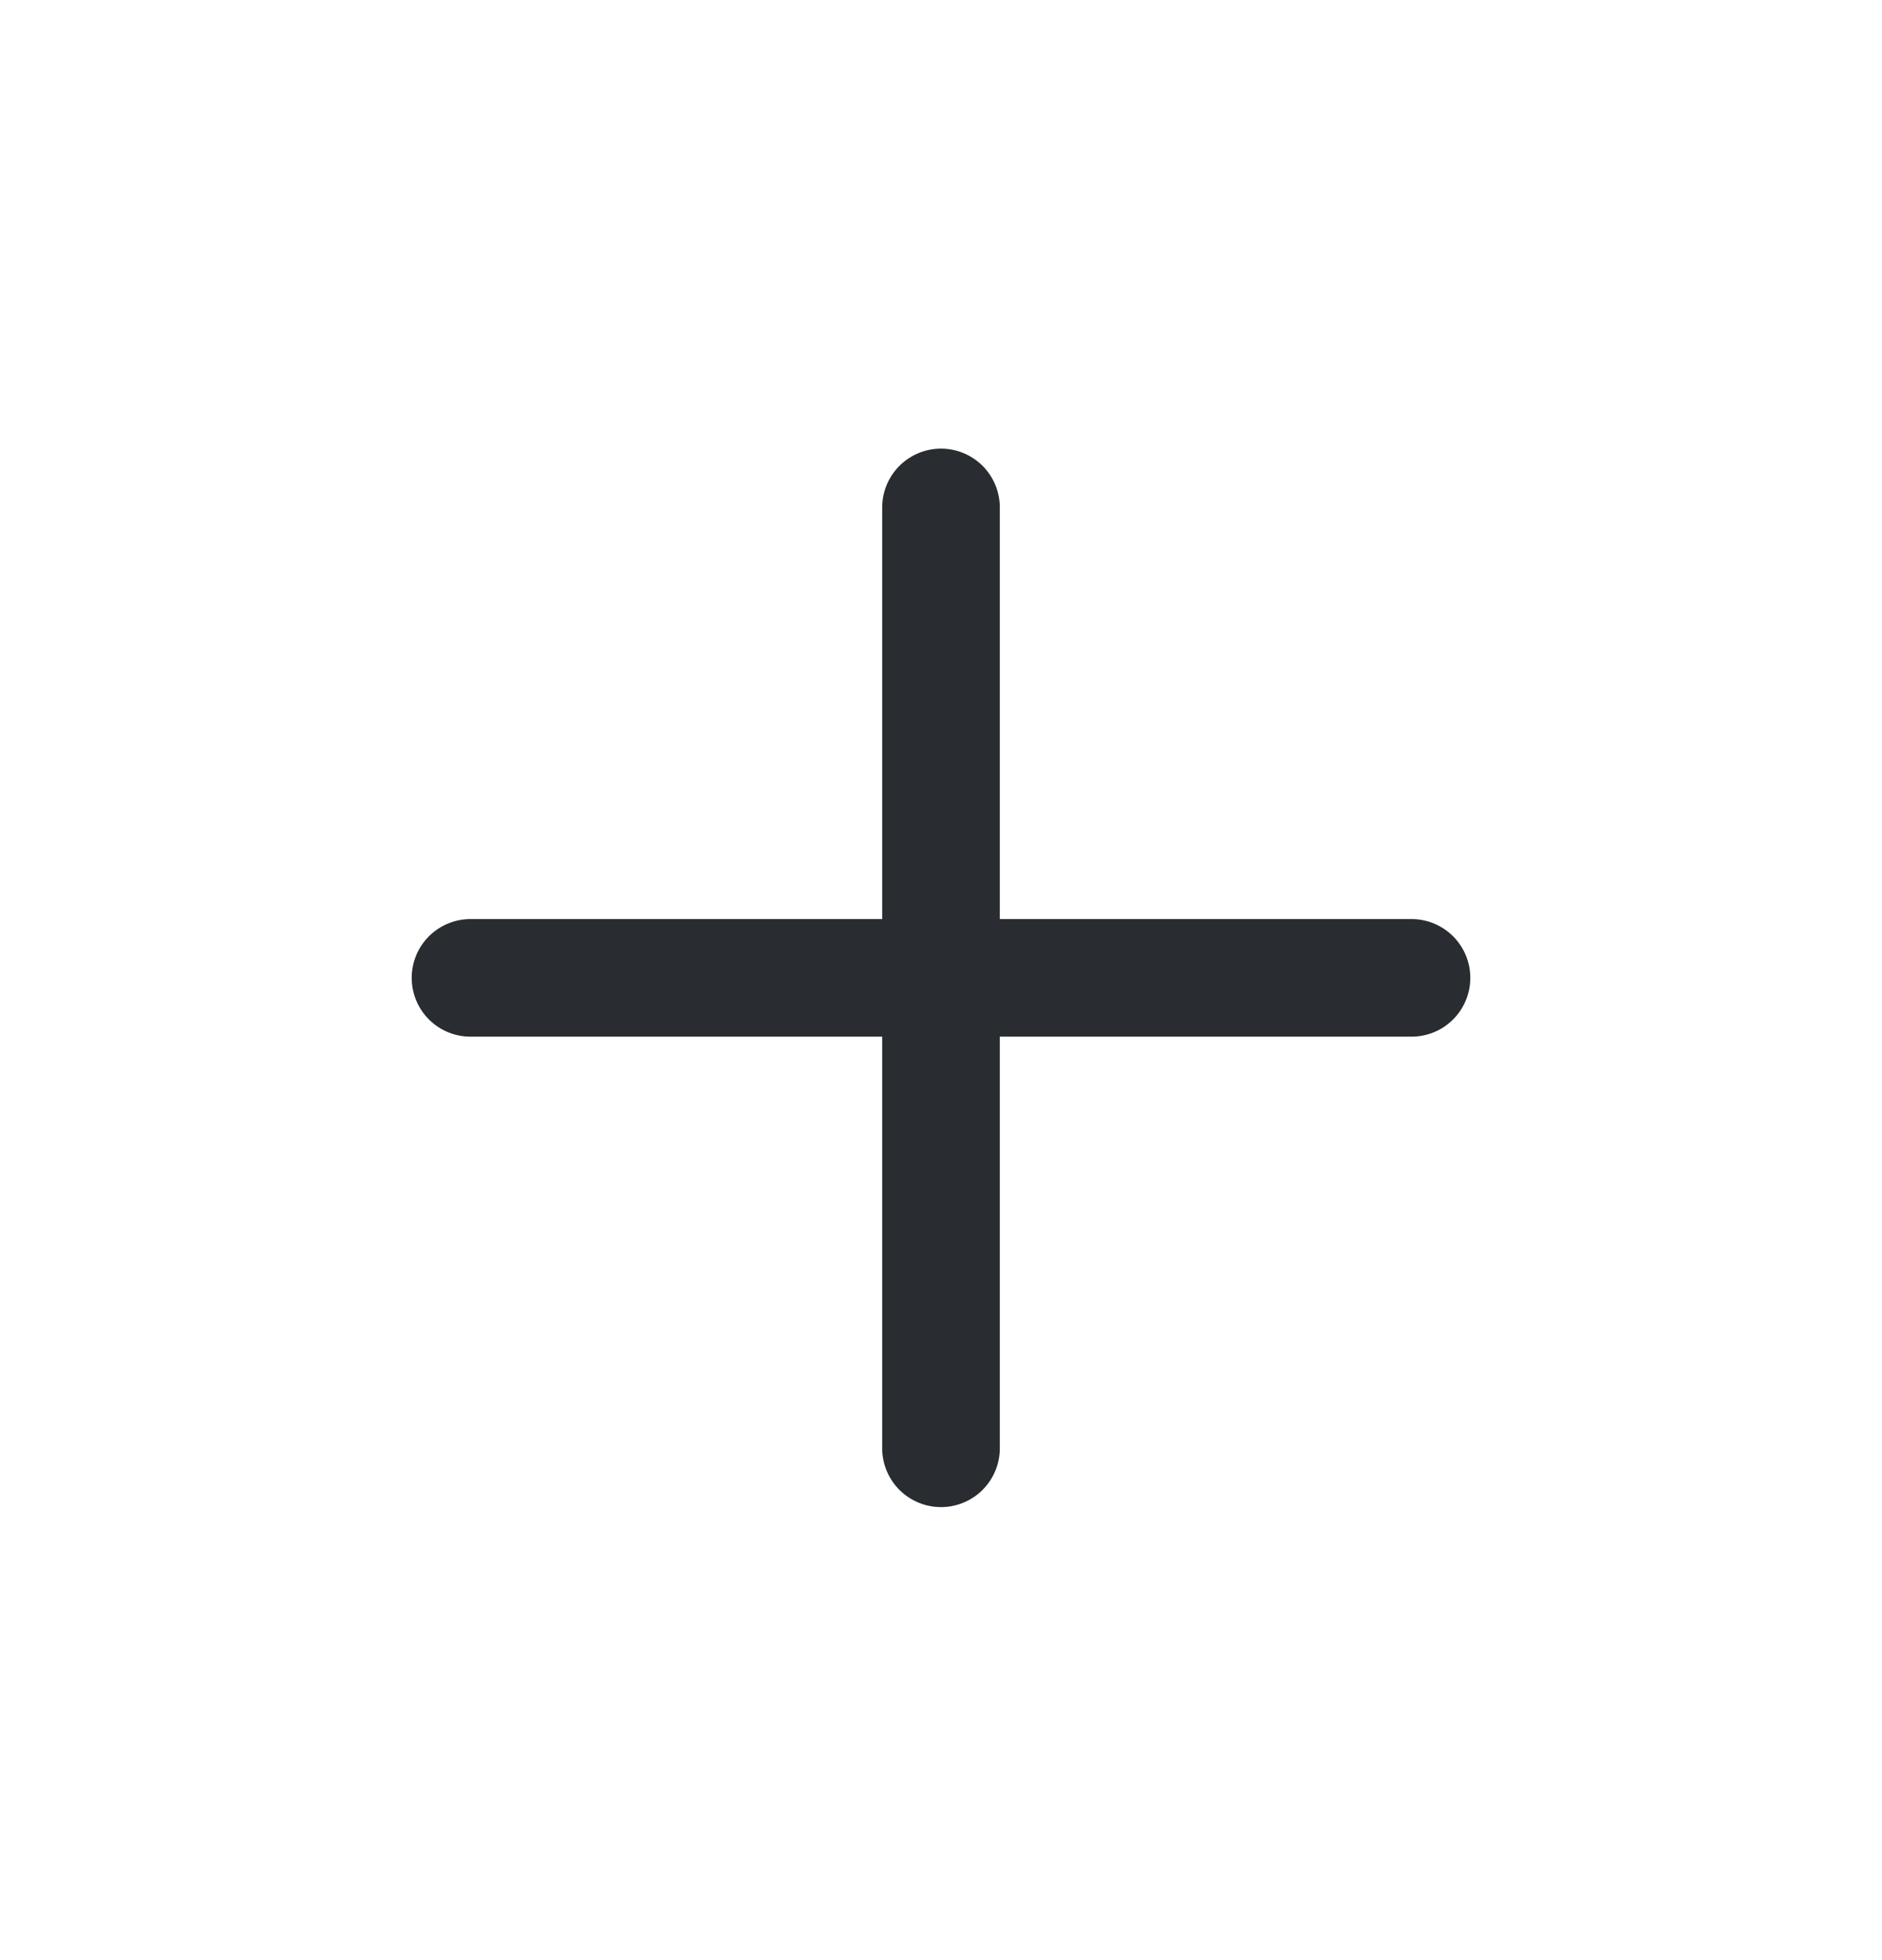 <svg width="24" height="25" viewBox="0 0 24 25" fill="none" xmlns="http://www.w3.org/2000/svg">
<g id="vuesax/linear/add">
<g id="add">
<path id="Vector" d="M6 12.472H18" stroke="#292D32" stroke-width="1.5" stroke-linecap="round" stroke-linejoin="round"/>
<path id="Vector_2" d="M12 18.472V6.472" stroke="#292D32" stroke-width="1.5" stroke-linecap="round" stroke-linejoin="round"/>
</g>
</g>
</svg>
